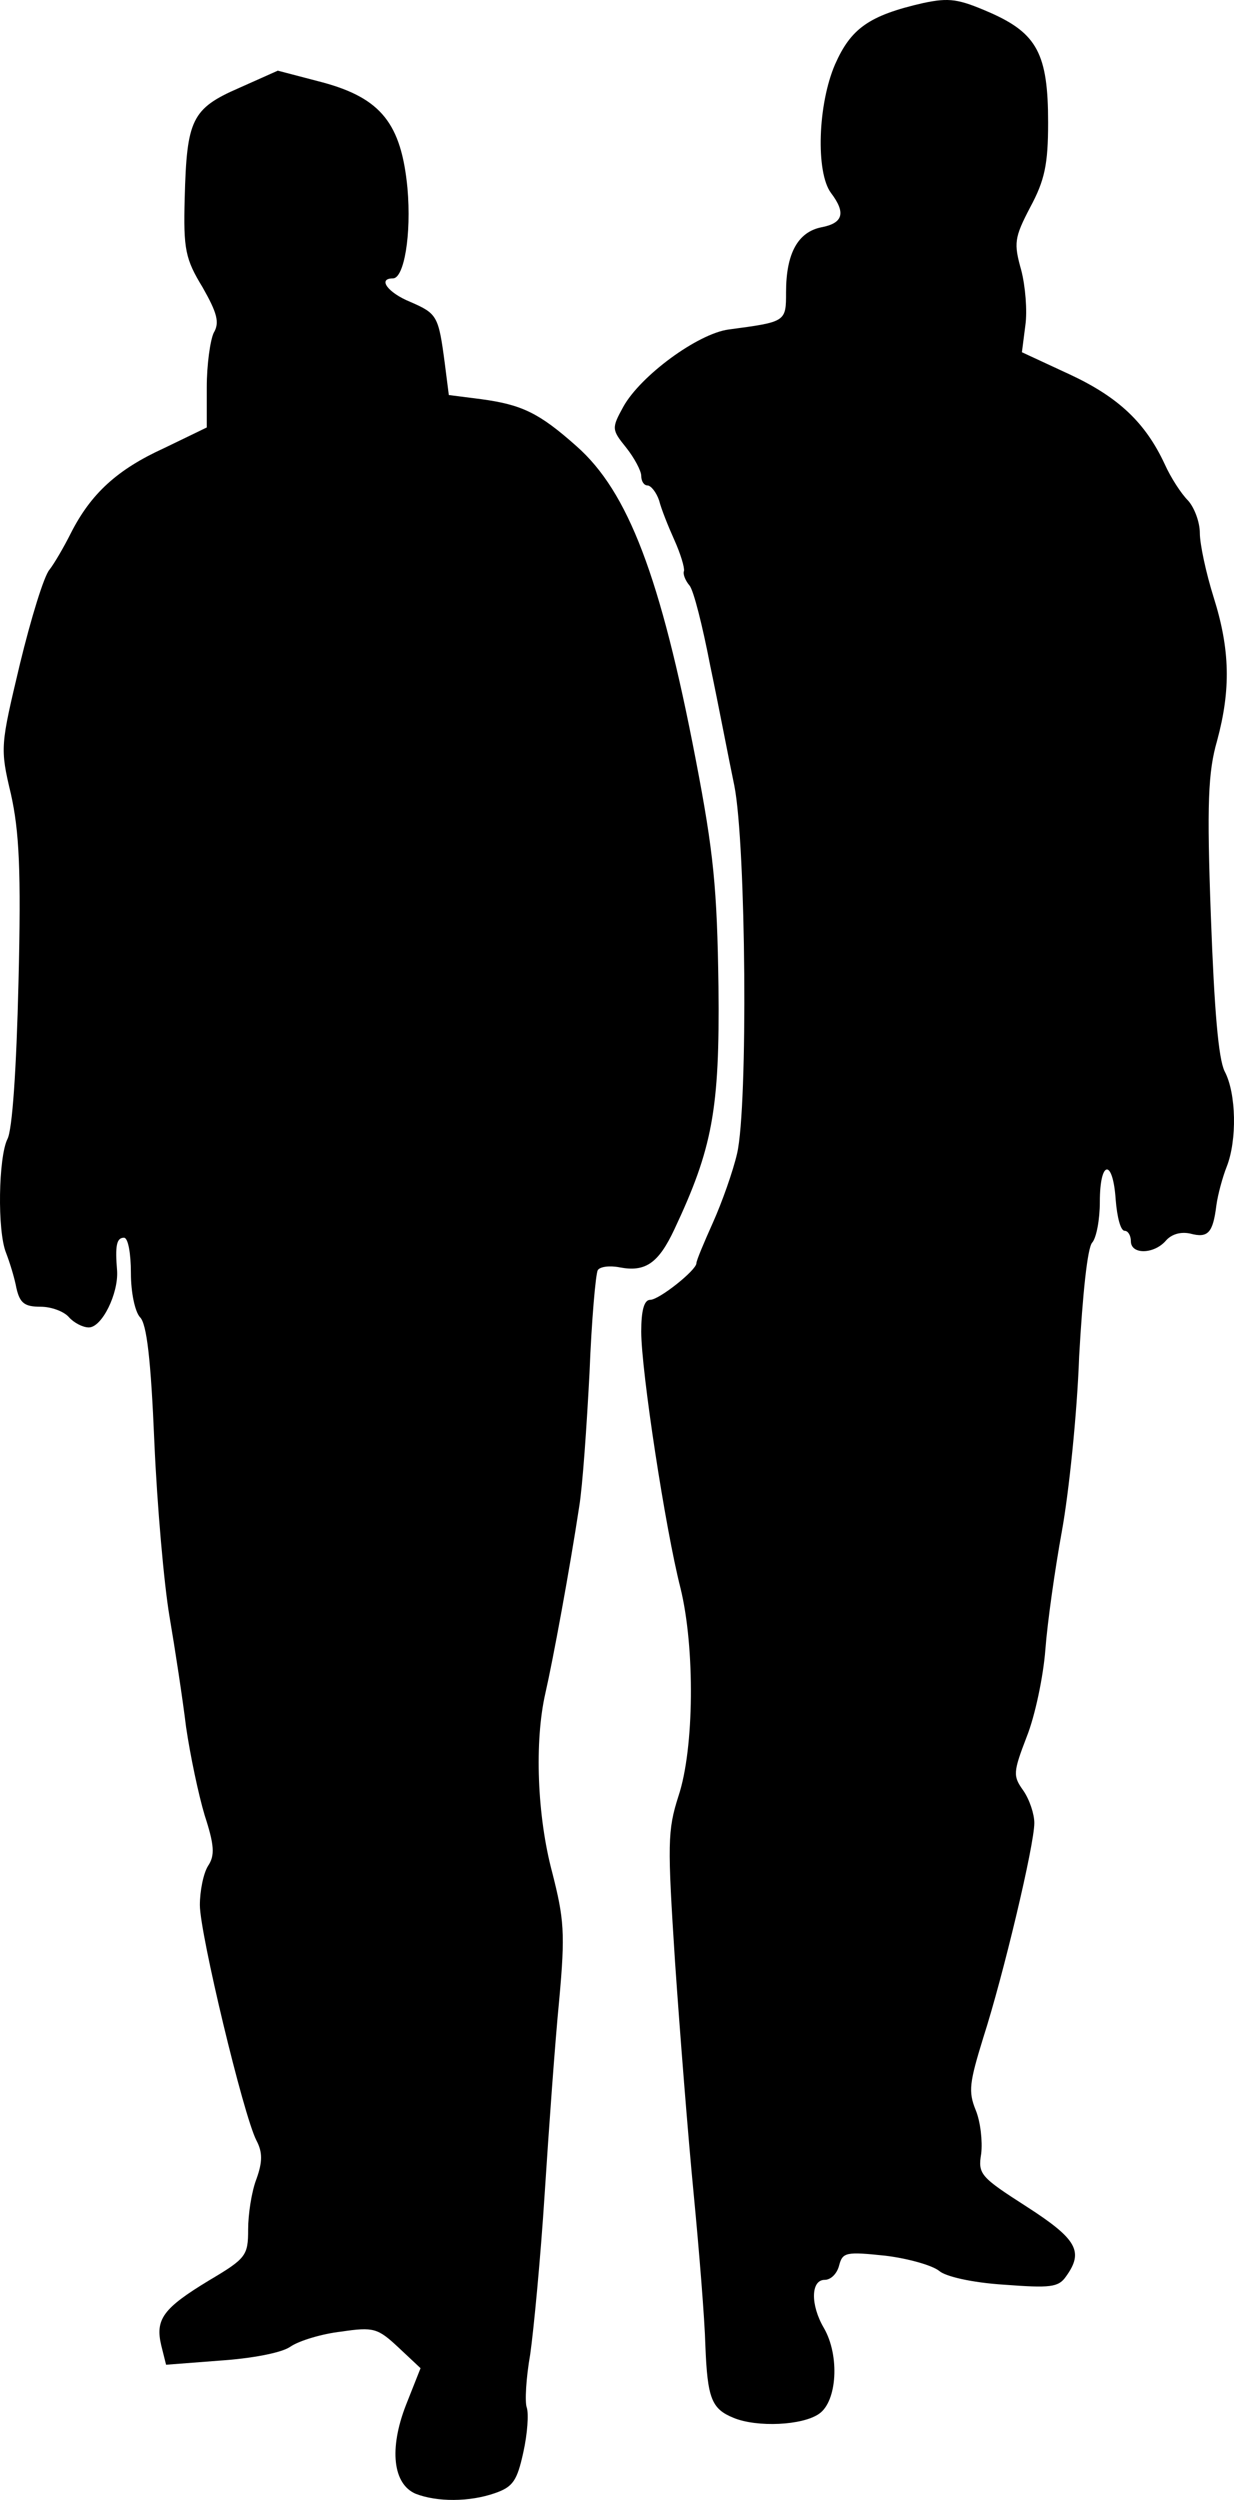 <svg xmlns="http://www.w3.org/2000/svg" id="root" viewBox="2950.19 416.62 1789.35 3622.26">
  <path
    d="M3553 4030c-33-14-39-65-14-129l21-53-32-30c-30-28-36-30-83-23-27 3-61 13-74 22s-57 17-102 20l-78 6-7-28c-9-38 3-54 69-94 54-32 57-36 57-74 0-22 5-55 12-73 9-25 9-39 0-56-19-37-82-300-82-341 0-20 5-46 12-57 10-15 9-30-5-73-9-30-21-87-27-128-5-41-16-113-24-160s-18-161-22-253c-5-119-11-172-21-181-7-8-13-35-13-64 0-28-4-51-10-51-11 0-13 12-10 48 2 33-22 82-41 82-9 0-22-7-29-15s-25-15-41-15c-23 0-30-5-35-27-3-16-10-38-15-51-13-32-11-139 2-165 7-13 13-100 16-227 4-163 1-219-11-273-16-67-15-70 13-188 16-66 35-128 43-137 7-9 21-33 31-53 29-57 67-92 135-123l62-30v-58c0-33 5-68 10-79 9-15 5-29-16-66-25-41-28-55-26-129 3-114 10-130 79-160l56-25 65 17c85 23 114 60 123 153 6 68-5 131-21 131-23 0-7 21 25 34 39 17 41 20 50 88l6 47 47 6c59 8 84 20 138 68 75 66 122 189 173 454 26 135 31 186 33 329 2 179-9 235-64 352-23 49-42 62-79 55-15-3-29-1-32 4s-9 72-12 149c-4 76-10 164-15 194-14 92-38 222-49 270-16 70-12 178 10 260 17 67 19 87 10 185-6 61-15 187-21 280-6 94-16 198-21 233-6 34-8 69-5 77 3 9 1 38-5 65-9 41-15 50-41 59-37 13-84 13-115 1z"
  ></path>
  <path
    d="M4014 3920c-32-13-38-28-41-105-1-38-9-137-17-220-8-82-20-234-27-336-11-171-11-190 5-240 23-69 24-215 3-301-22-86-57-315-57-372 0-30 4-46 13-46 13 0 67-43 67-53 0-4 11-30 24-59s29-74 35-100c16-69 13-447-4-533-8-38-23-117-35-174-11-57-24-109-30-116s-10-17-8-21c1-5-5-25-14-45s-19-45-22-57c-4-12-12-22-17-22s-9-6-9-14c0-7-10-26-22-41-21-26-21-28-4-59 25-45 108-106 153-112 83-11 83-11 83-54 0-56 17-87 51-94 32-6 36-21 14-50-22-30-19-128 6-186 23-52 49-71 128-89 38-8 51-6 97 14 68 30 84 60 84 159 0 61-5 84-26 123-23 44-24 52-13 91 6 23 9 59 6 80l-5 39 69 32c71 33 110 70 138 130 9 20 24 43 34 53 9 10 17 31 17 47s9 58 20 93c24 76 25 134 5 208-13 45-15 91-9 254 5 137 11 207 20 225 17 32 18 100 3 138-6 15-13 41-15 56-5 40-12 48-38 41-14-3-27 1-35 10-17 20-51 21-51 1 0-8-4-15-9-15-6 0-11-20-13-45-4-60-23-58-23 3 0 26-5 52-11 59-7 7-14 76-19 165-3 84-15 198-25 253s-21 132-24 172c-3 39-15 96-27 126-20 52-20 57-5 78 9 13 16 34 16 47 0 32-45 221-74 311-20 65-22 78-11 105 7 17 10 45 8 63-5 30-1 34 66 77 73 47 83 65 57 101-11 16-23 17-90 12-47-3-85-12-94-20-10-8-45-18-78-22-57-6-62-5-67 14-3 12-12 21-21 21-20 0-21 36-1 70 23 40 19 106-7 124-24 17-90 20-124 6z"
  ></path>
</svg>
